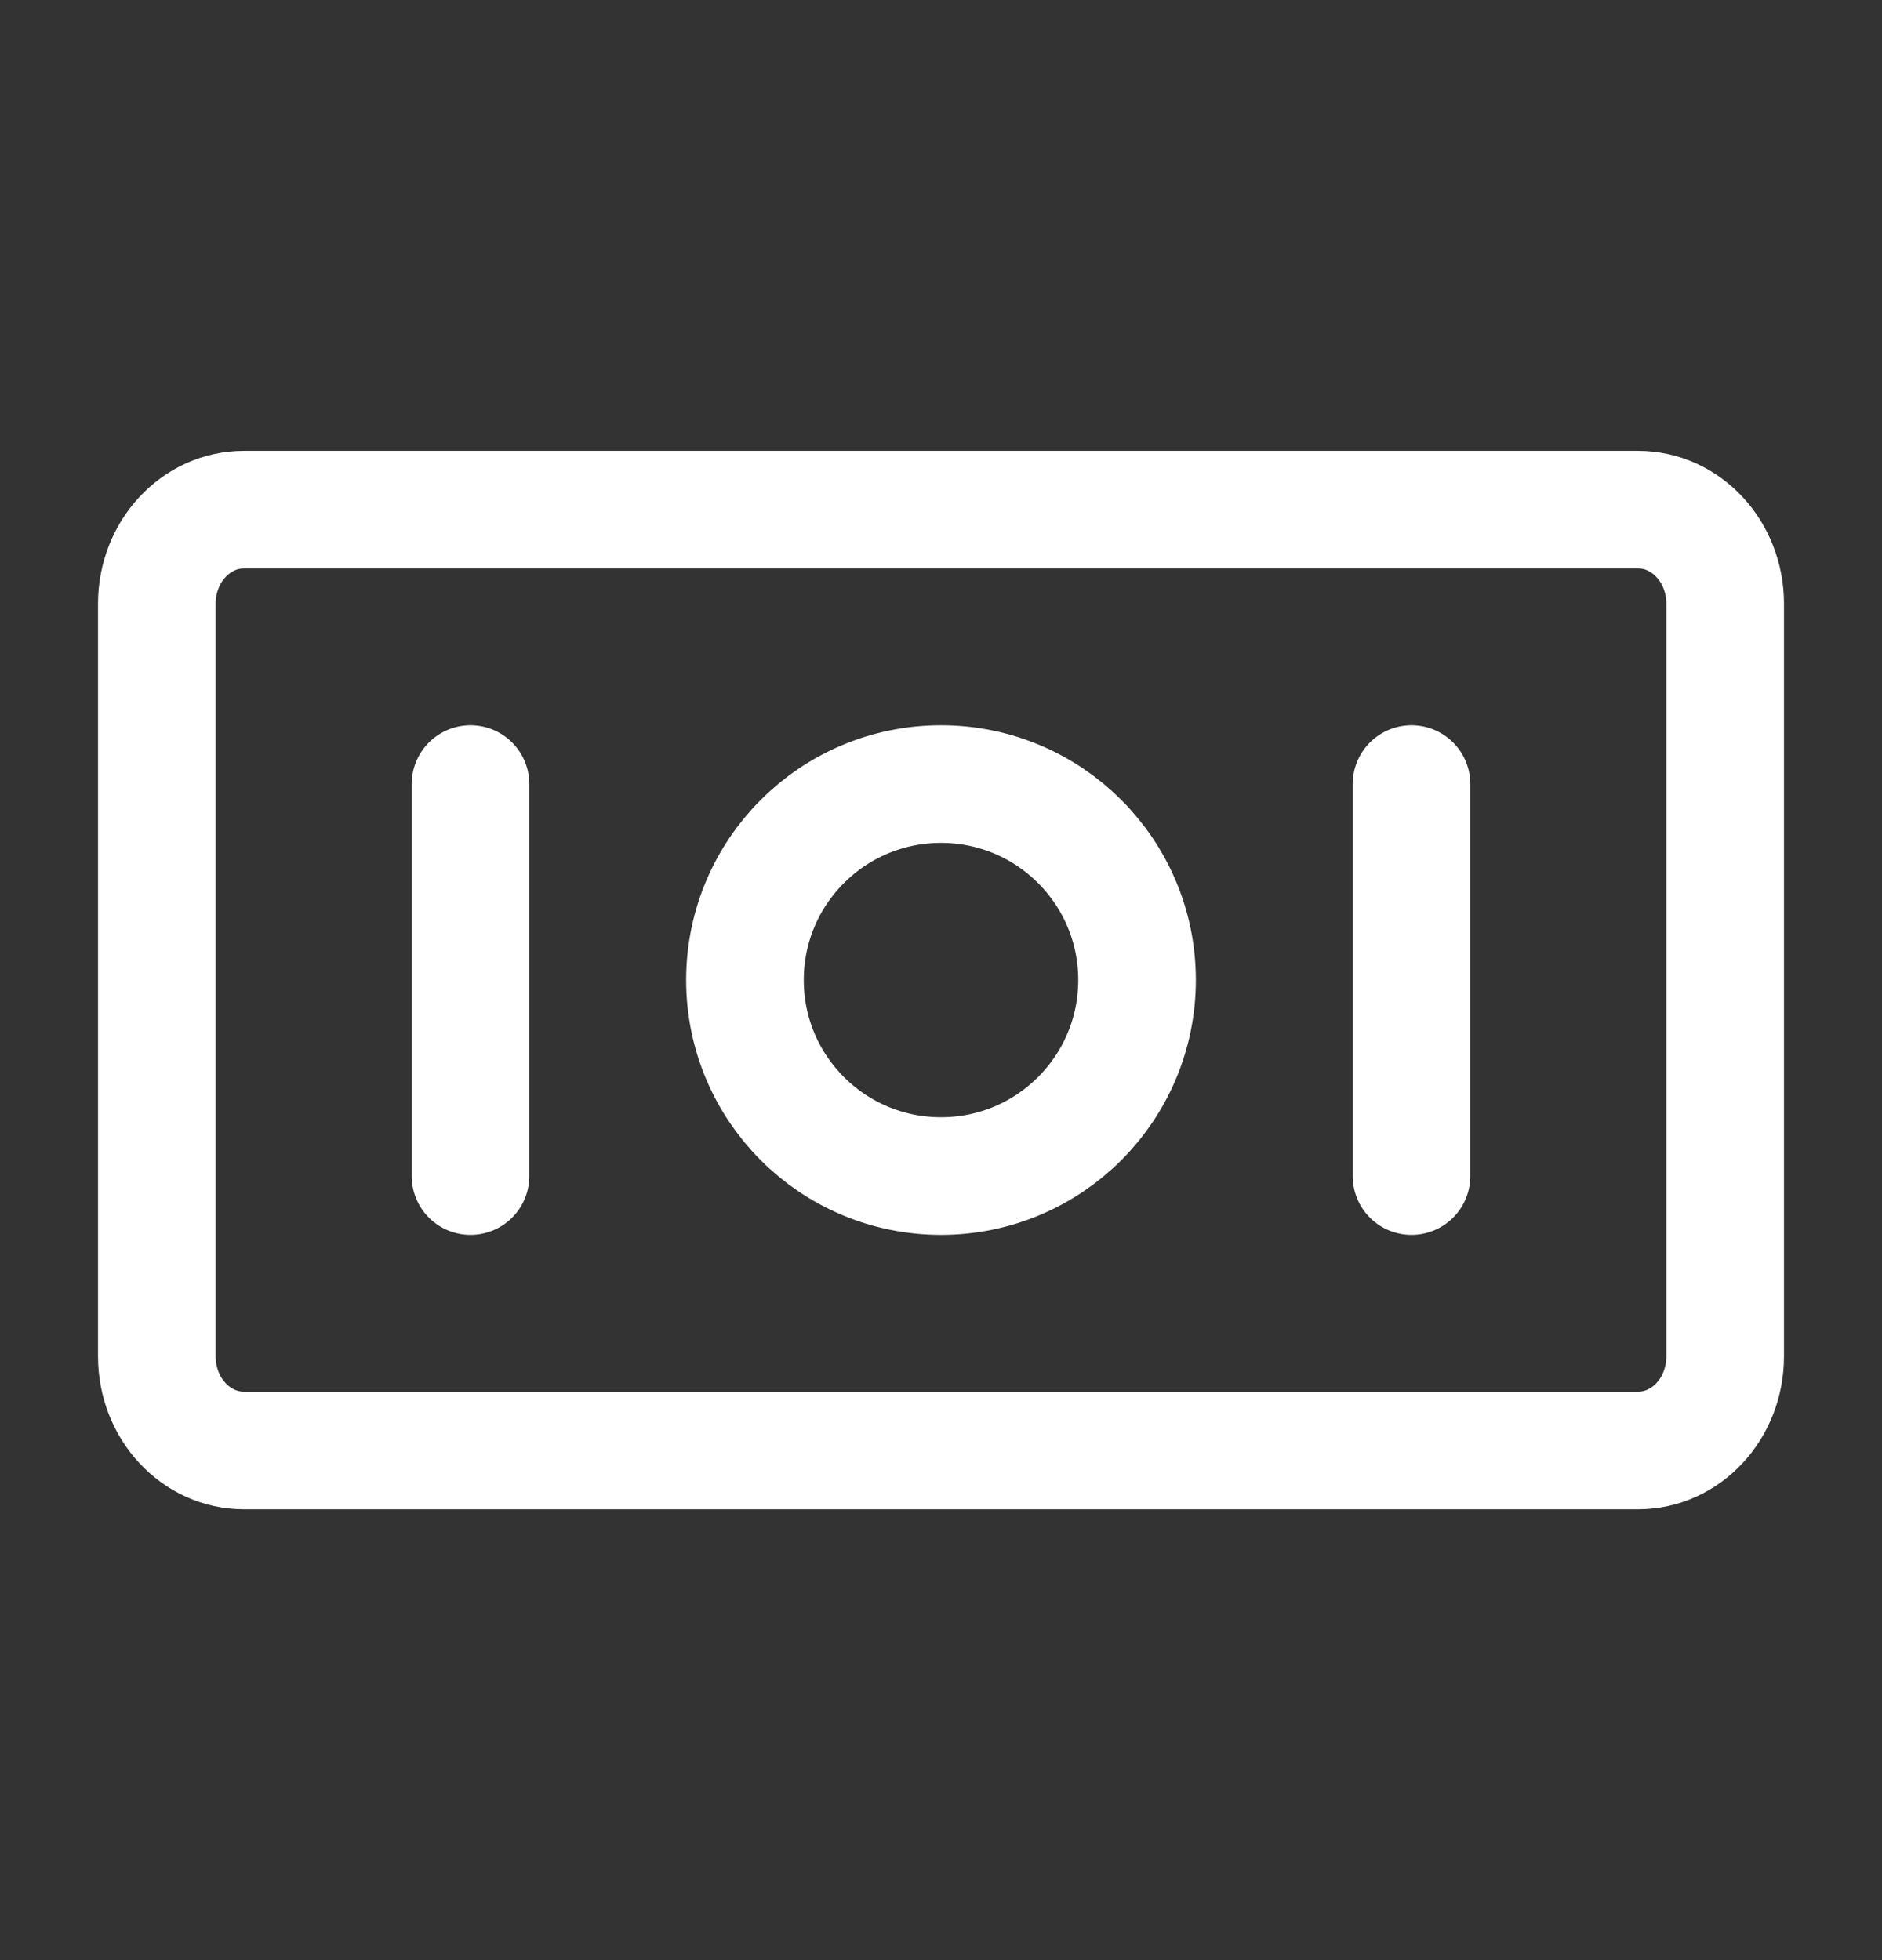 <svg width="24" height="25" viewBox="0 0 24 25" fill="none" xmlns="http://www.w3.org/2000/svg">
<rect x="0" y="0" width="24" height="25" fill="#333333" stroke="none"/>
<path d="M6 10V15M18 10V15M3.111 6.5H20.889C21.503 6.5 22 7.037 22 7.7V17.3C22 17.963 21.503 18.5 20.889 18.5H3.111C2.497 18.5 2 17.963 2 17.3V7.7C2 7.037 2.497 6.5 3.111 6.5ZM14.5 12.5C14.5 13.881 13.381 15 12 15C10.619 15 9.5 13.881 9.5 12.5C9.5 11.119 10.619 10 12 10C13.381 10 14.5 11.119 14.5 12.5Z" stroke="white" stroke-width="1.5" stroke-linecap="round" stroke-linejoin="round"/>
</svg>
